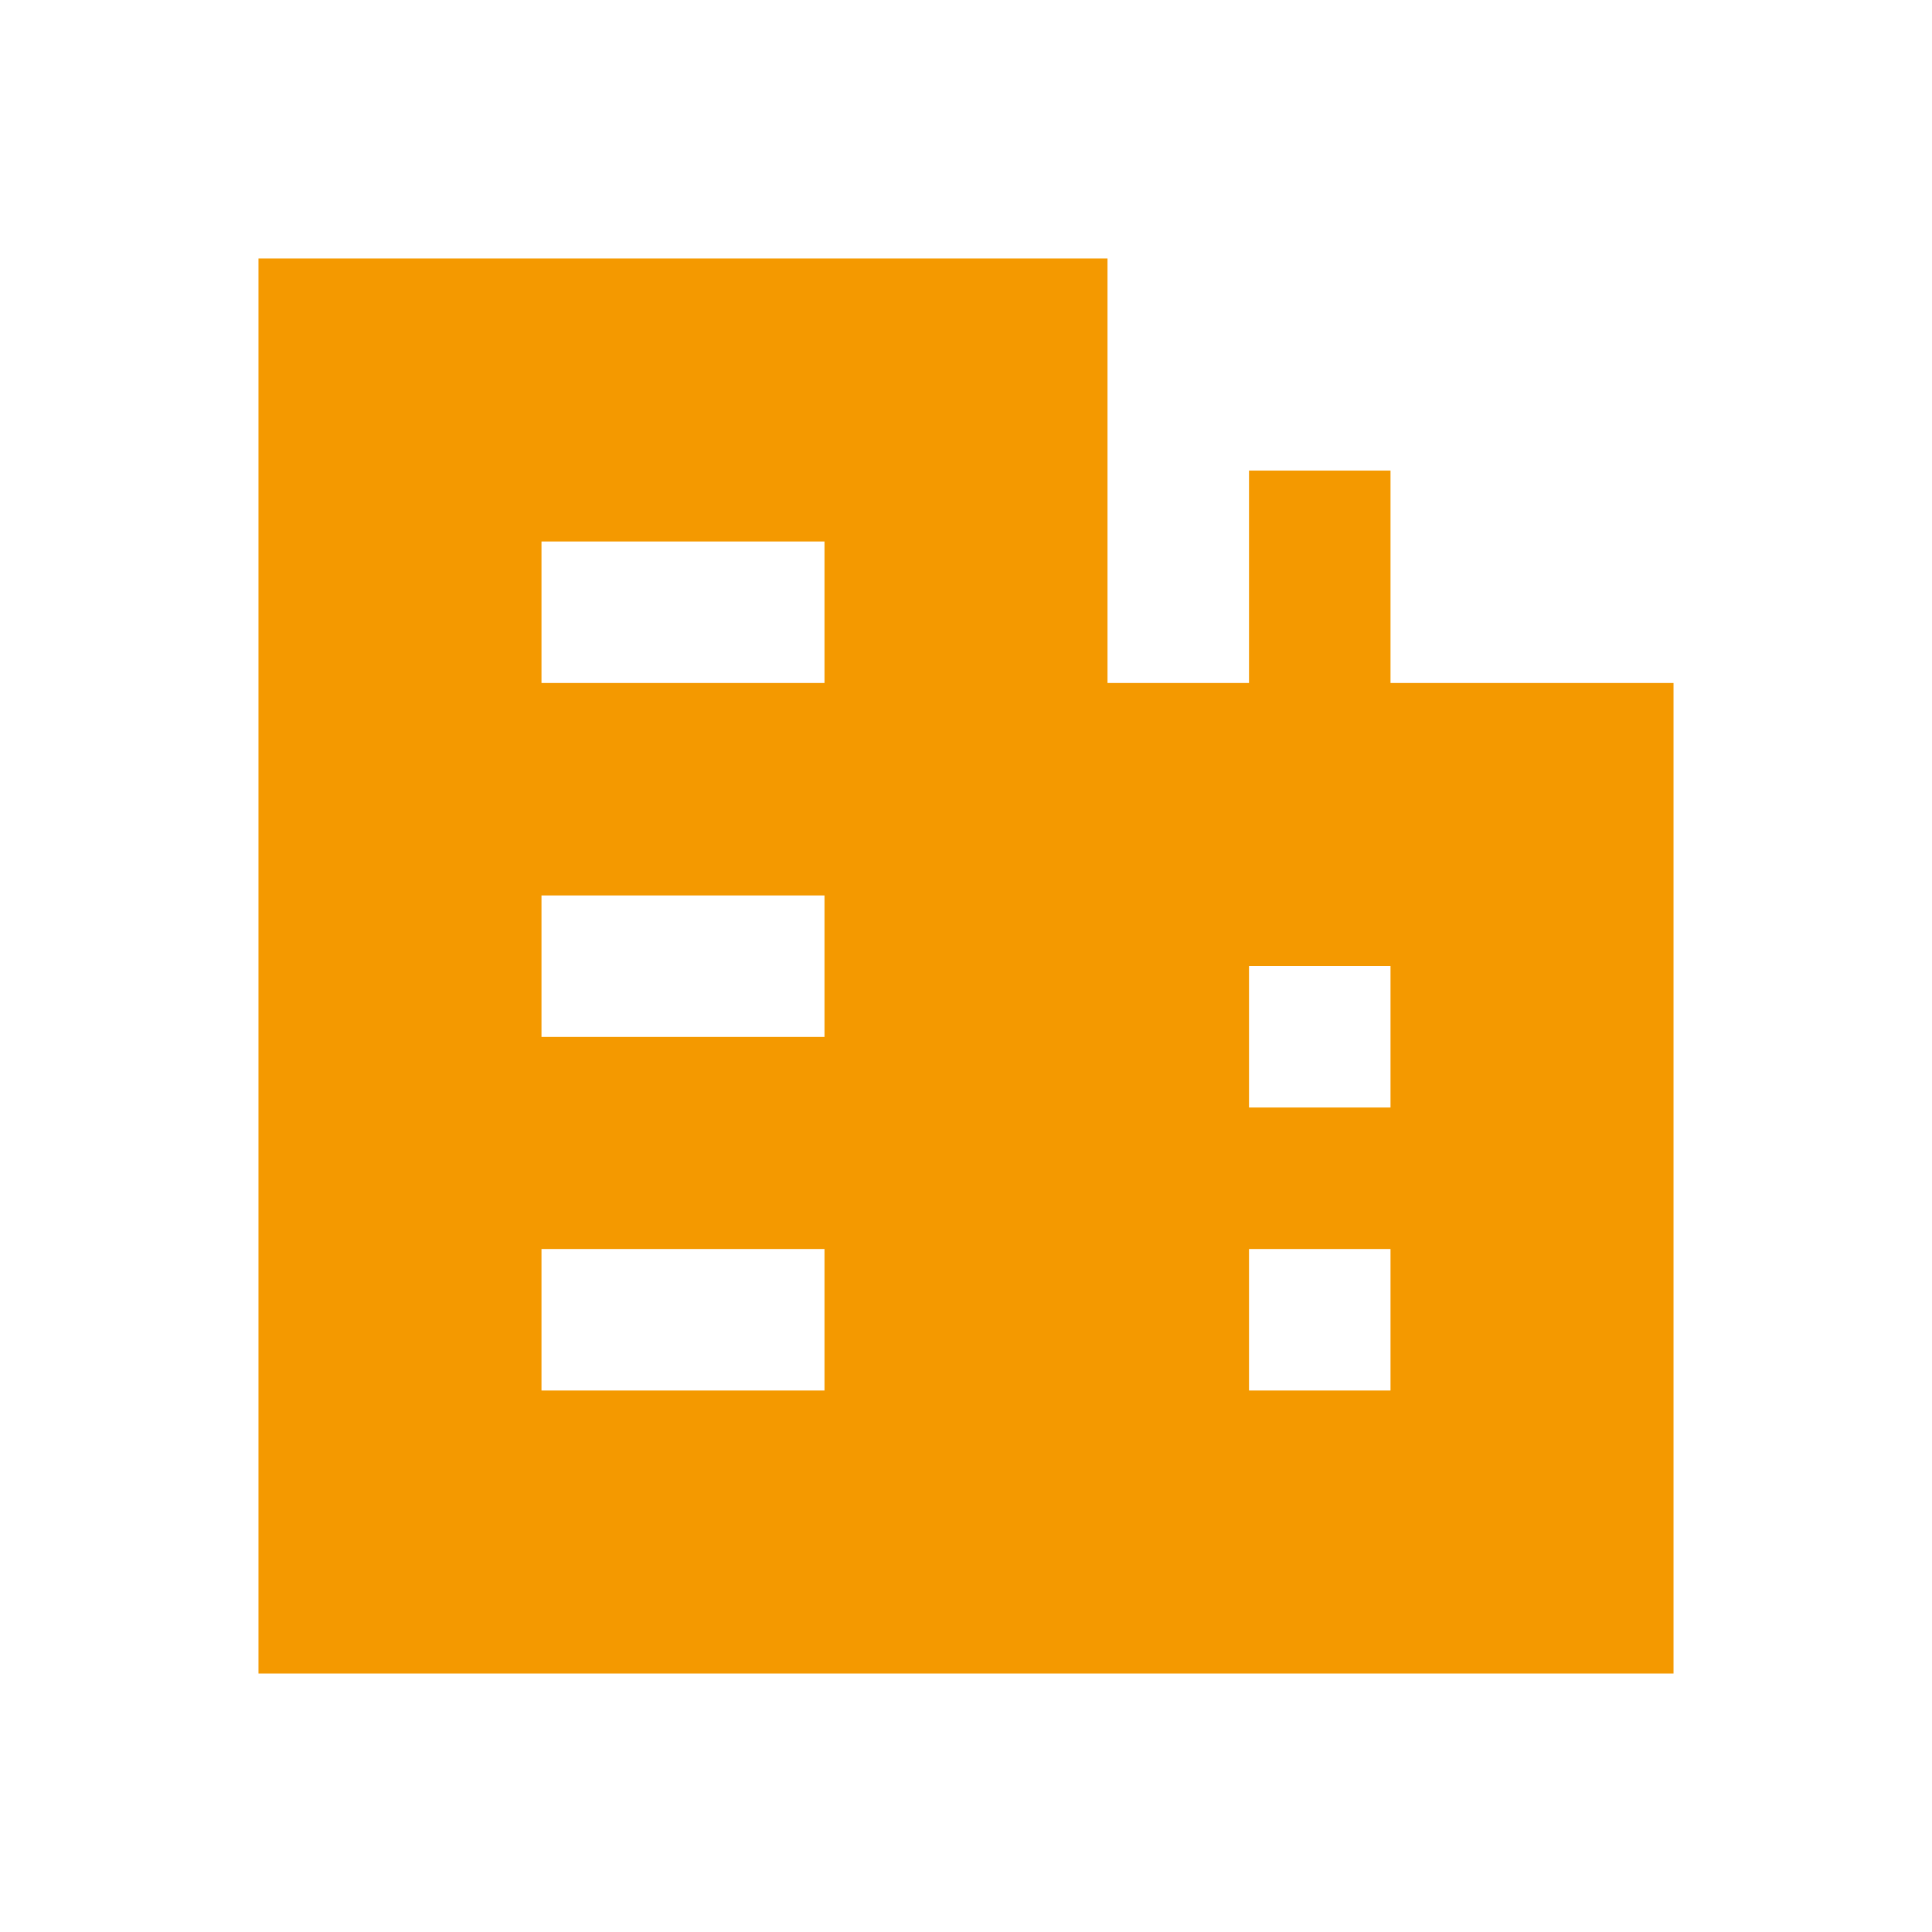 <?xml version="1.0" standalone="no"?><!DOCTYPE svg PUBLIC "-//W3C//DTD SVG 1.1//EN" "http://www.w3.org/Graphics/SVG/1.1/DTD/svg11.dtd"><svg t="1524055183683" class="icon" style="" viewBox="0 0 1024 1024" version="1.1" xmlns="http://www.w3.org/2000/svg" p-id="3674" xmlns:xlink="http://www.w3.org/1999/xlink" width="200" height="200"><defs><style type="text/css"></style></defs><path d="M737 362v-112.6H662V362h-75V137h-450v750h750V362h-150z m-300 375h-150V662h150v75z m0-187.4h-150v-75h150v75z m0-187.6h-150v-75h150V362z m300 375H662V662h75v75z m0-150H662V512h75v75z" p-id="3675" fill="#f49900"></path></svg>